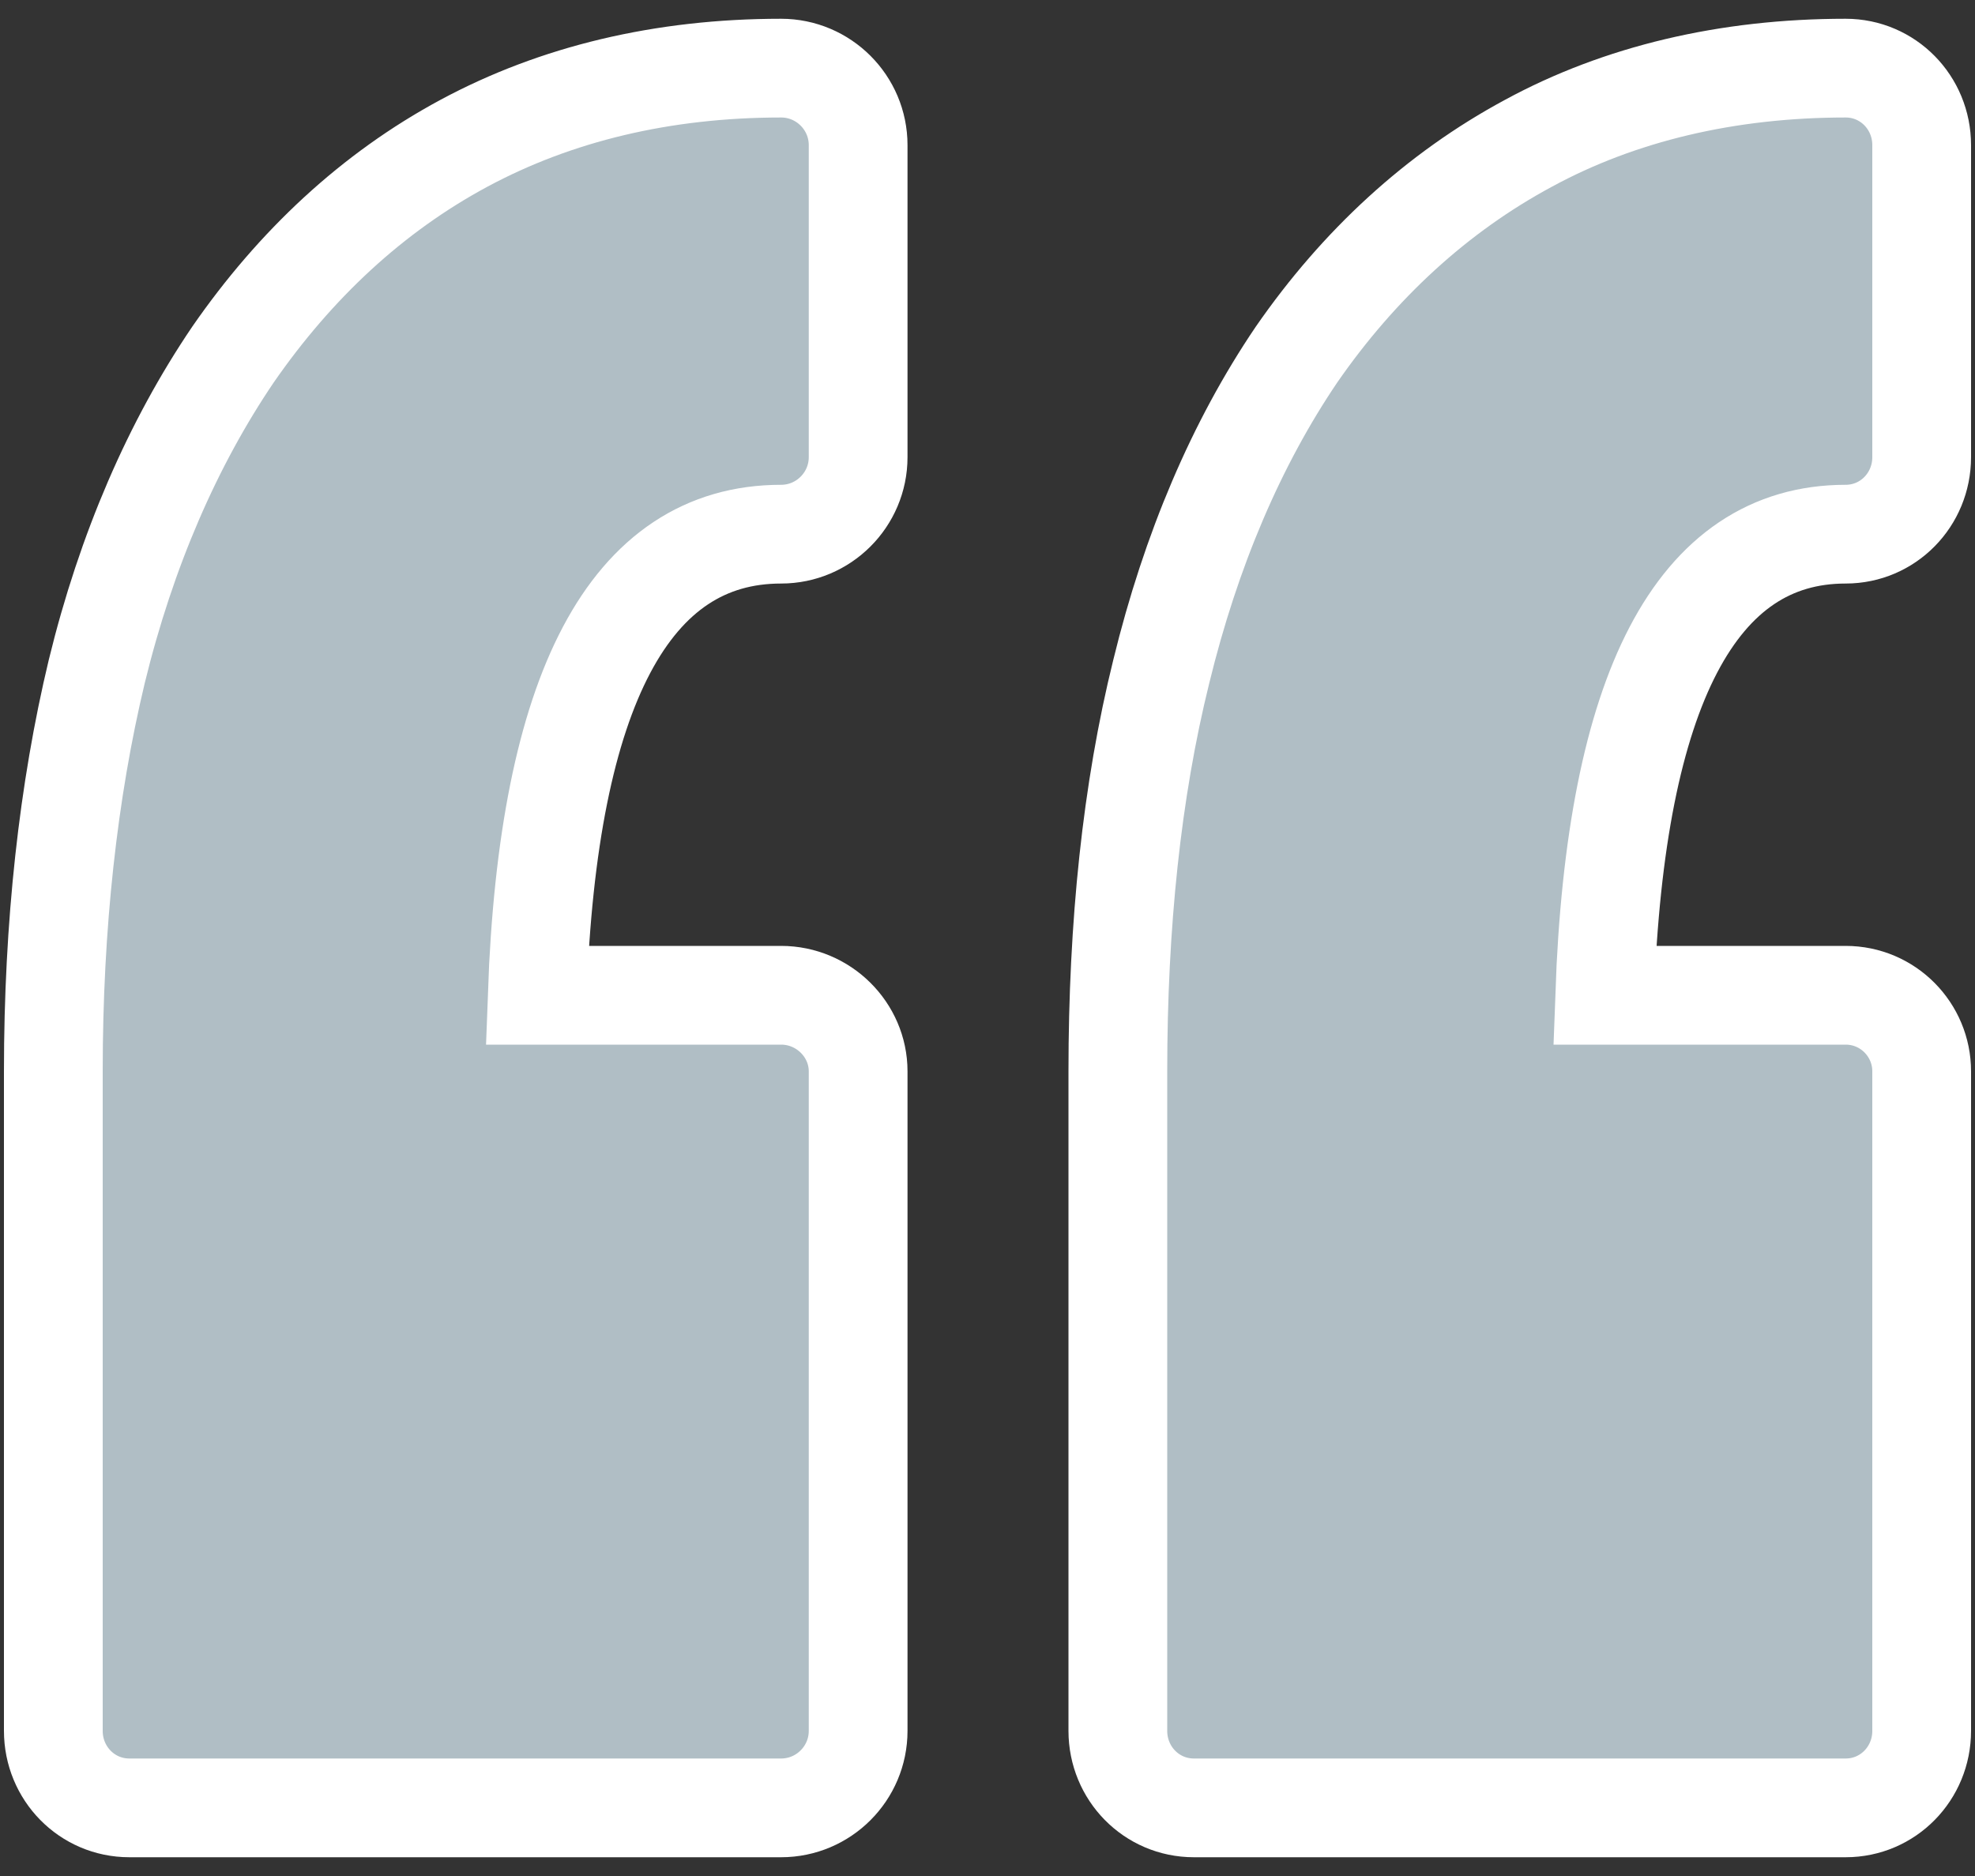 <?xml version="1.0" encoding="utf-8"?>
<!-- Generator: Avocode 2.4.3-3630f5a - http://avocode.com -->
<svg height="19" width="20" xmlns:xlink="http://www.w3.org/1999/xlink" xmlns="http://www.w3.org/2000/svg" viewBox="0 0 20 19">
    <rect x="0" y="0" width="20" height="19" fill="#333333" stroke="none"/>
    <path stroke-width="1" stroke="#ffffff" fill="#b0bec5" fill-rule="evenodd" d="M 8.69 1.47 C 8.69 1.47 8.69 4.63 8.69 4.63 C 8.69 5.06 8.34 5.41 7.91 5.41 C 6.38 5.41 5.55 6.98 5.44 10.08 C 5.44 10.08 7.91 10.08 7.91 10.08 C 8.34 10.08 8.69 10.43 8.69 10.85 C 8.69 10.85 8.69 17.53 8.69 17.53 C 8.69 17.96 8.34 18.31 7.91 18.31 C 7.91 18.31 1.31 18.31 1.31 18.31 C 0.88 18.31 0.54 17.96 0.54 17.53 C 0.54 17.53 0.54 10.85 0.54 10.85 C 0.54 9.37 0.69 8.01 0.98 6.8 C 1.28 5.57 1.75 4.49 2.36 3.59 C 2.99 2.68 3.77 1.95 4.7 1.45 C 5.63 0.95 6.71 0.69 7.91 0.69 C 8.34 0.69 8.69 1.04 8.69 1.47 Z M 18.69 5.41 C 19.12 5.41 19.46 5.06 19.46 4.63 C 19.46 4.63 19.46 1.47 19.46 1.47 C 19.46 1.04 19.12 0.69 18.69 0.69 C 17.49 0.69 16.4 0.95 15.48 1.45 C 14.55 1.95 13.76 2.68 13.13 3.59 C 12.52 4.49 12.06 5.57 11.76 6.8 C 11.46 8.01 11.32 9.37 11.32 10.85 C 11.32 10.85 11.32 17.53 11.32 17.53 C 11.32 17.96 11.66 18.31 12.09 18.31 C 12.09 18.31 18.69 18.31 18.69 18.31 C 19.12 18.31 19.46 17.96 19.46 17.53 C 19.46 17.53 19.46 10.85 19.46 10.85 C 19.46 10.43 19.12 10.08 18.69 10.08 C 18.69 10.08 16.25 10.08 16.25 10.08 C 16.36 6.98 17.18 5.41 18.69 5.41 Z" />
</svg>